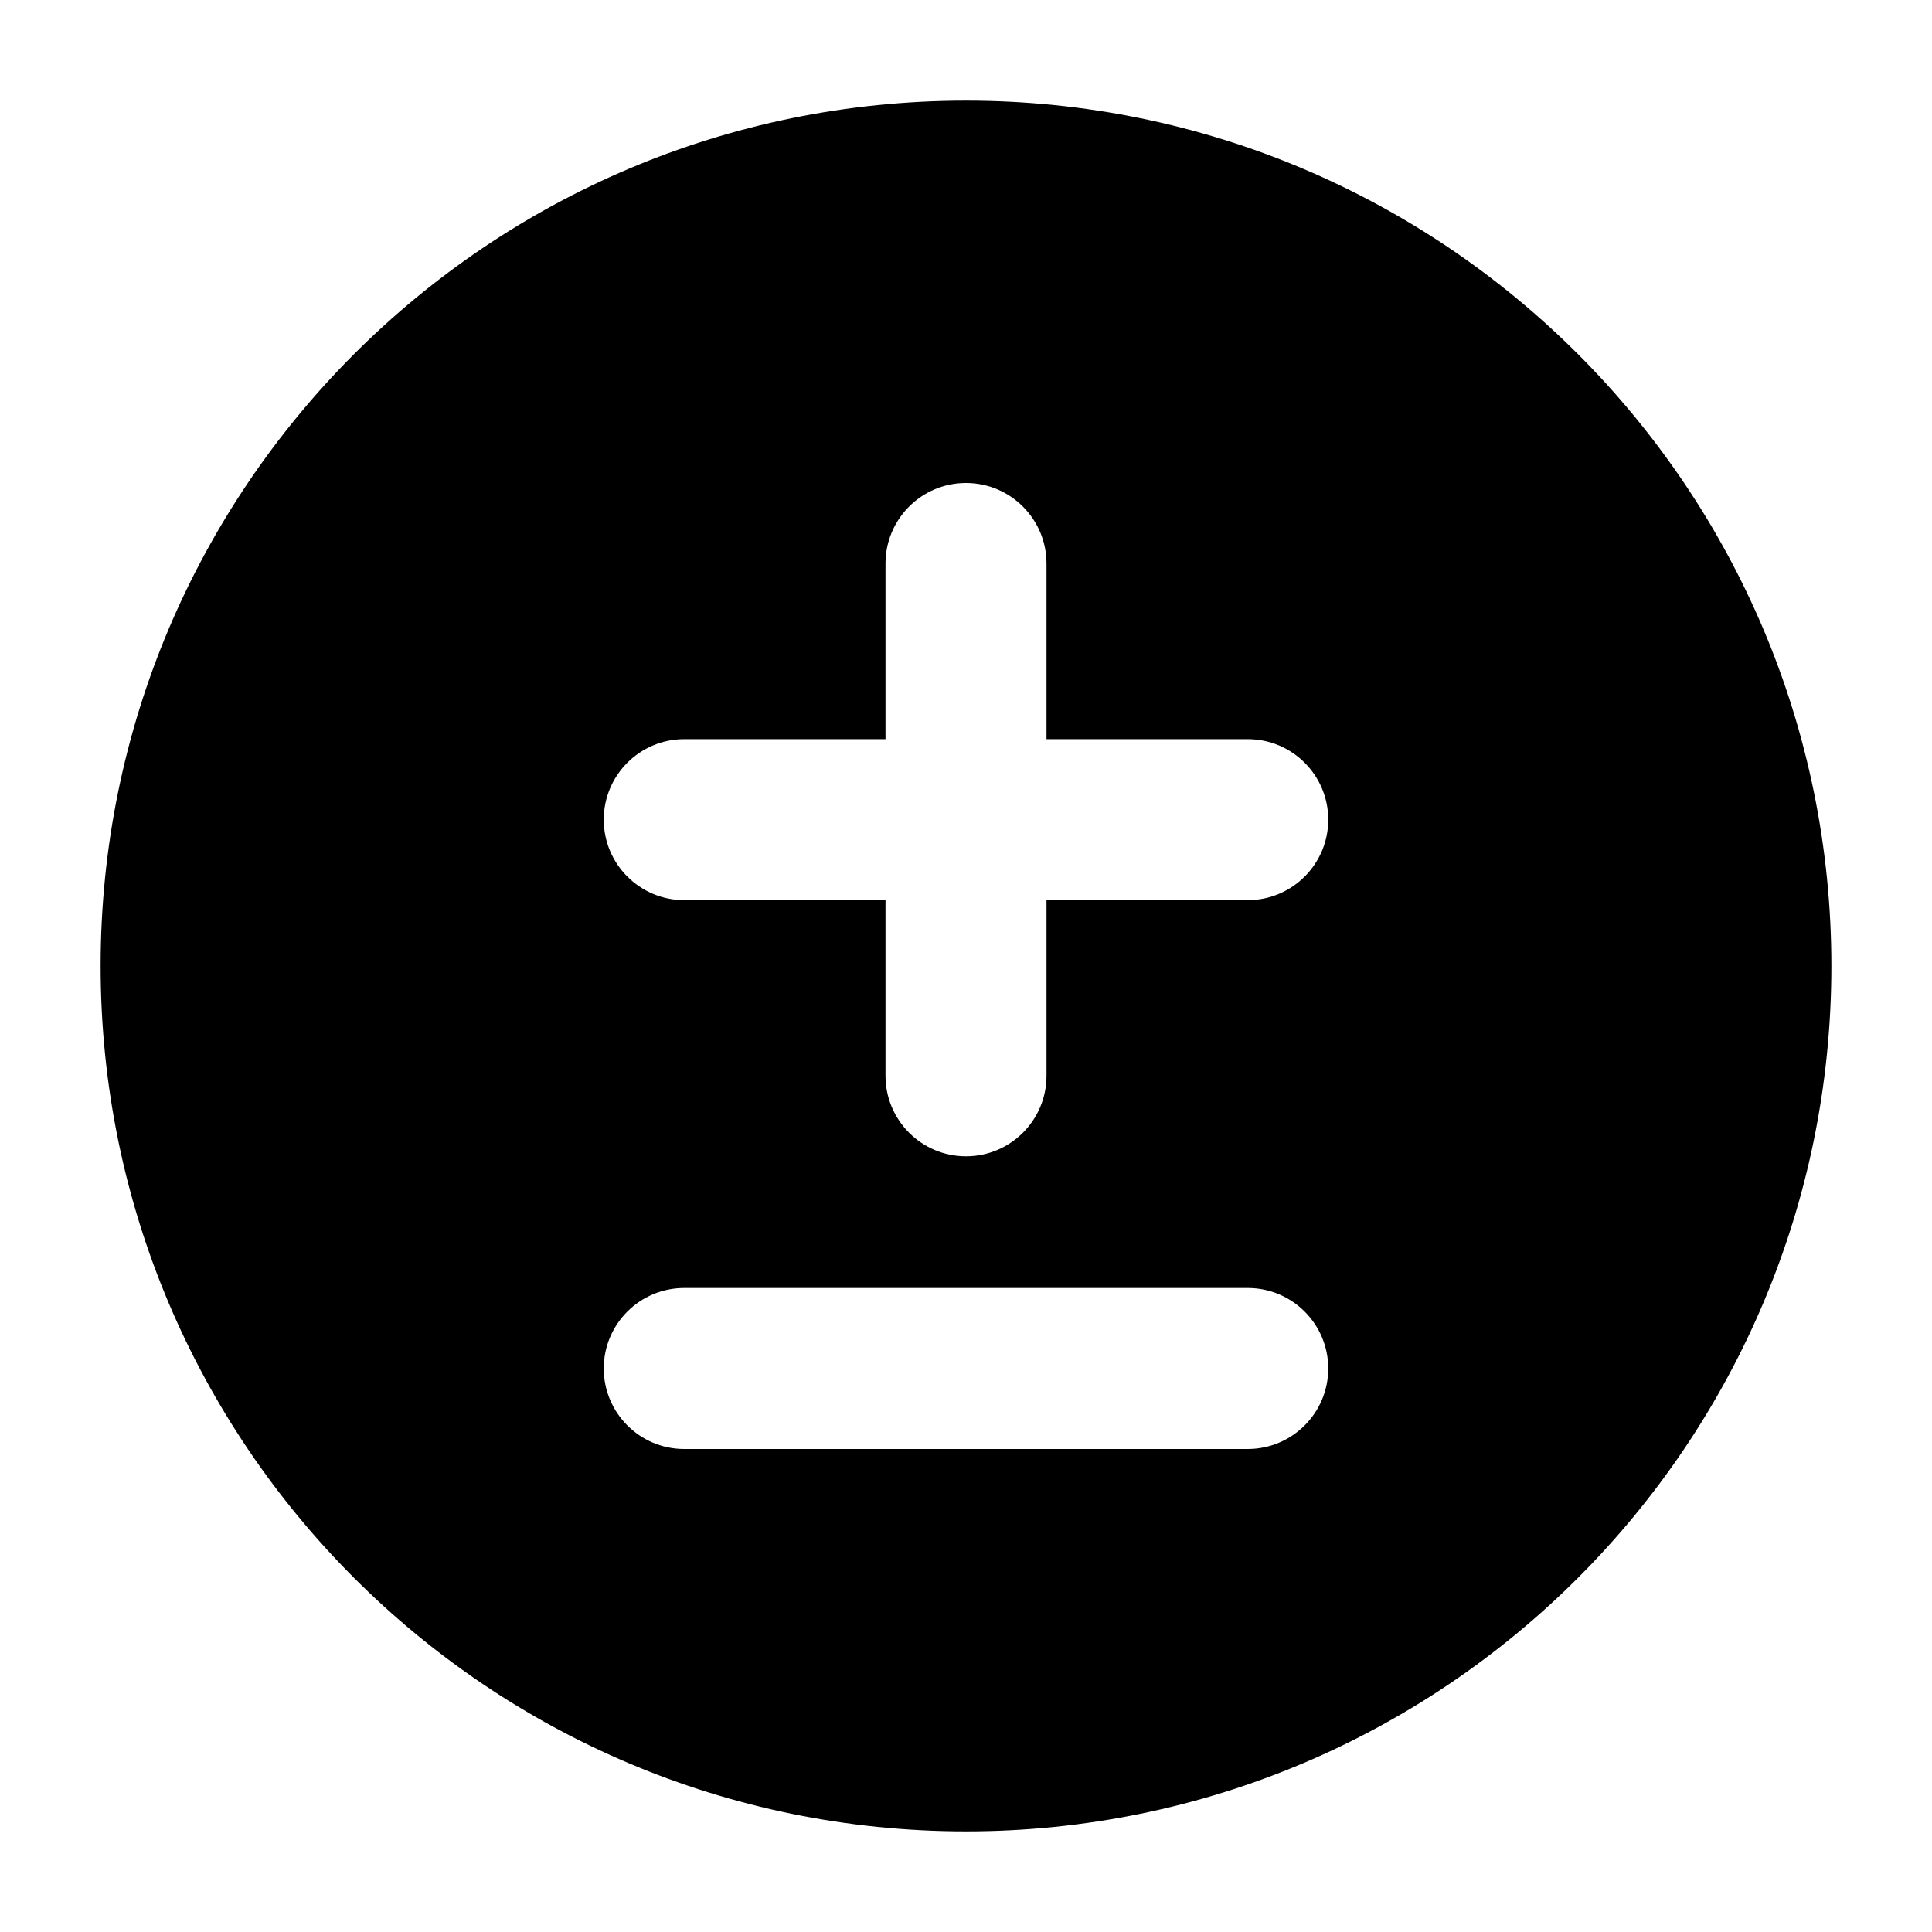 <svg width="24" height="24" viewBox="0 0 24 24" xmlns="http://www.w3.org/2000/svg">
    <path fill-rule="evenodd" clip-rule="evenodd" d="M12 1.25C6.063 1.25 1.25 6.063 1.25 12C1.25 17.937 6.063 22.75 12 22.75C17.937 22.75 22.75 17.937 22.75 12C22.75 6.063 17.937 1.25 12 1.25ZM13 7C13 6.448 12.552 6 12 6C11.448 6 11 6.448 11 7V9.182H8.5C7.948 9.182 7.5 9.63 7.5 10.182C7.5 10.734 7.948 11.182 8.5 11.182H11V13.364C11 13.916 11.448 14.364 12 14.364C12.552 14.364 13 13.916 13 13.364V11.182H15.5C16.052 11.182 16.5 10.734 16.5 10.182C16.5 9.63 16.052 9.182 15.5 9.182H13V7ZM8.5 16C7.948 16 7.5 16.448 7.5 17C7.5 17.552 7.948 18 8.5 18H15.5C16.052 18 16.5 17.552 16.5 17C16.5 16.448 16.052 16 15.5 16H8.5Z"/>
</svg>

